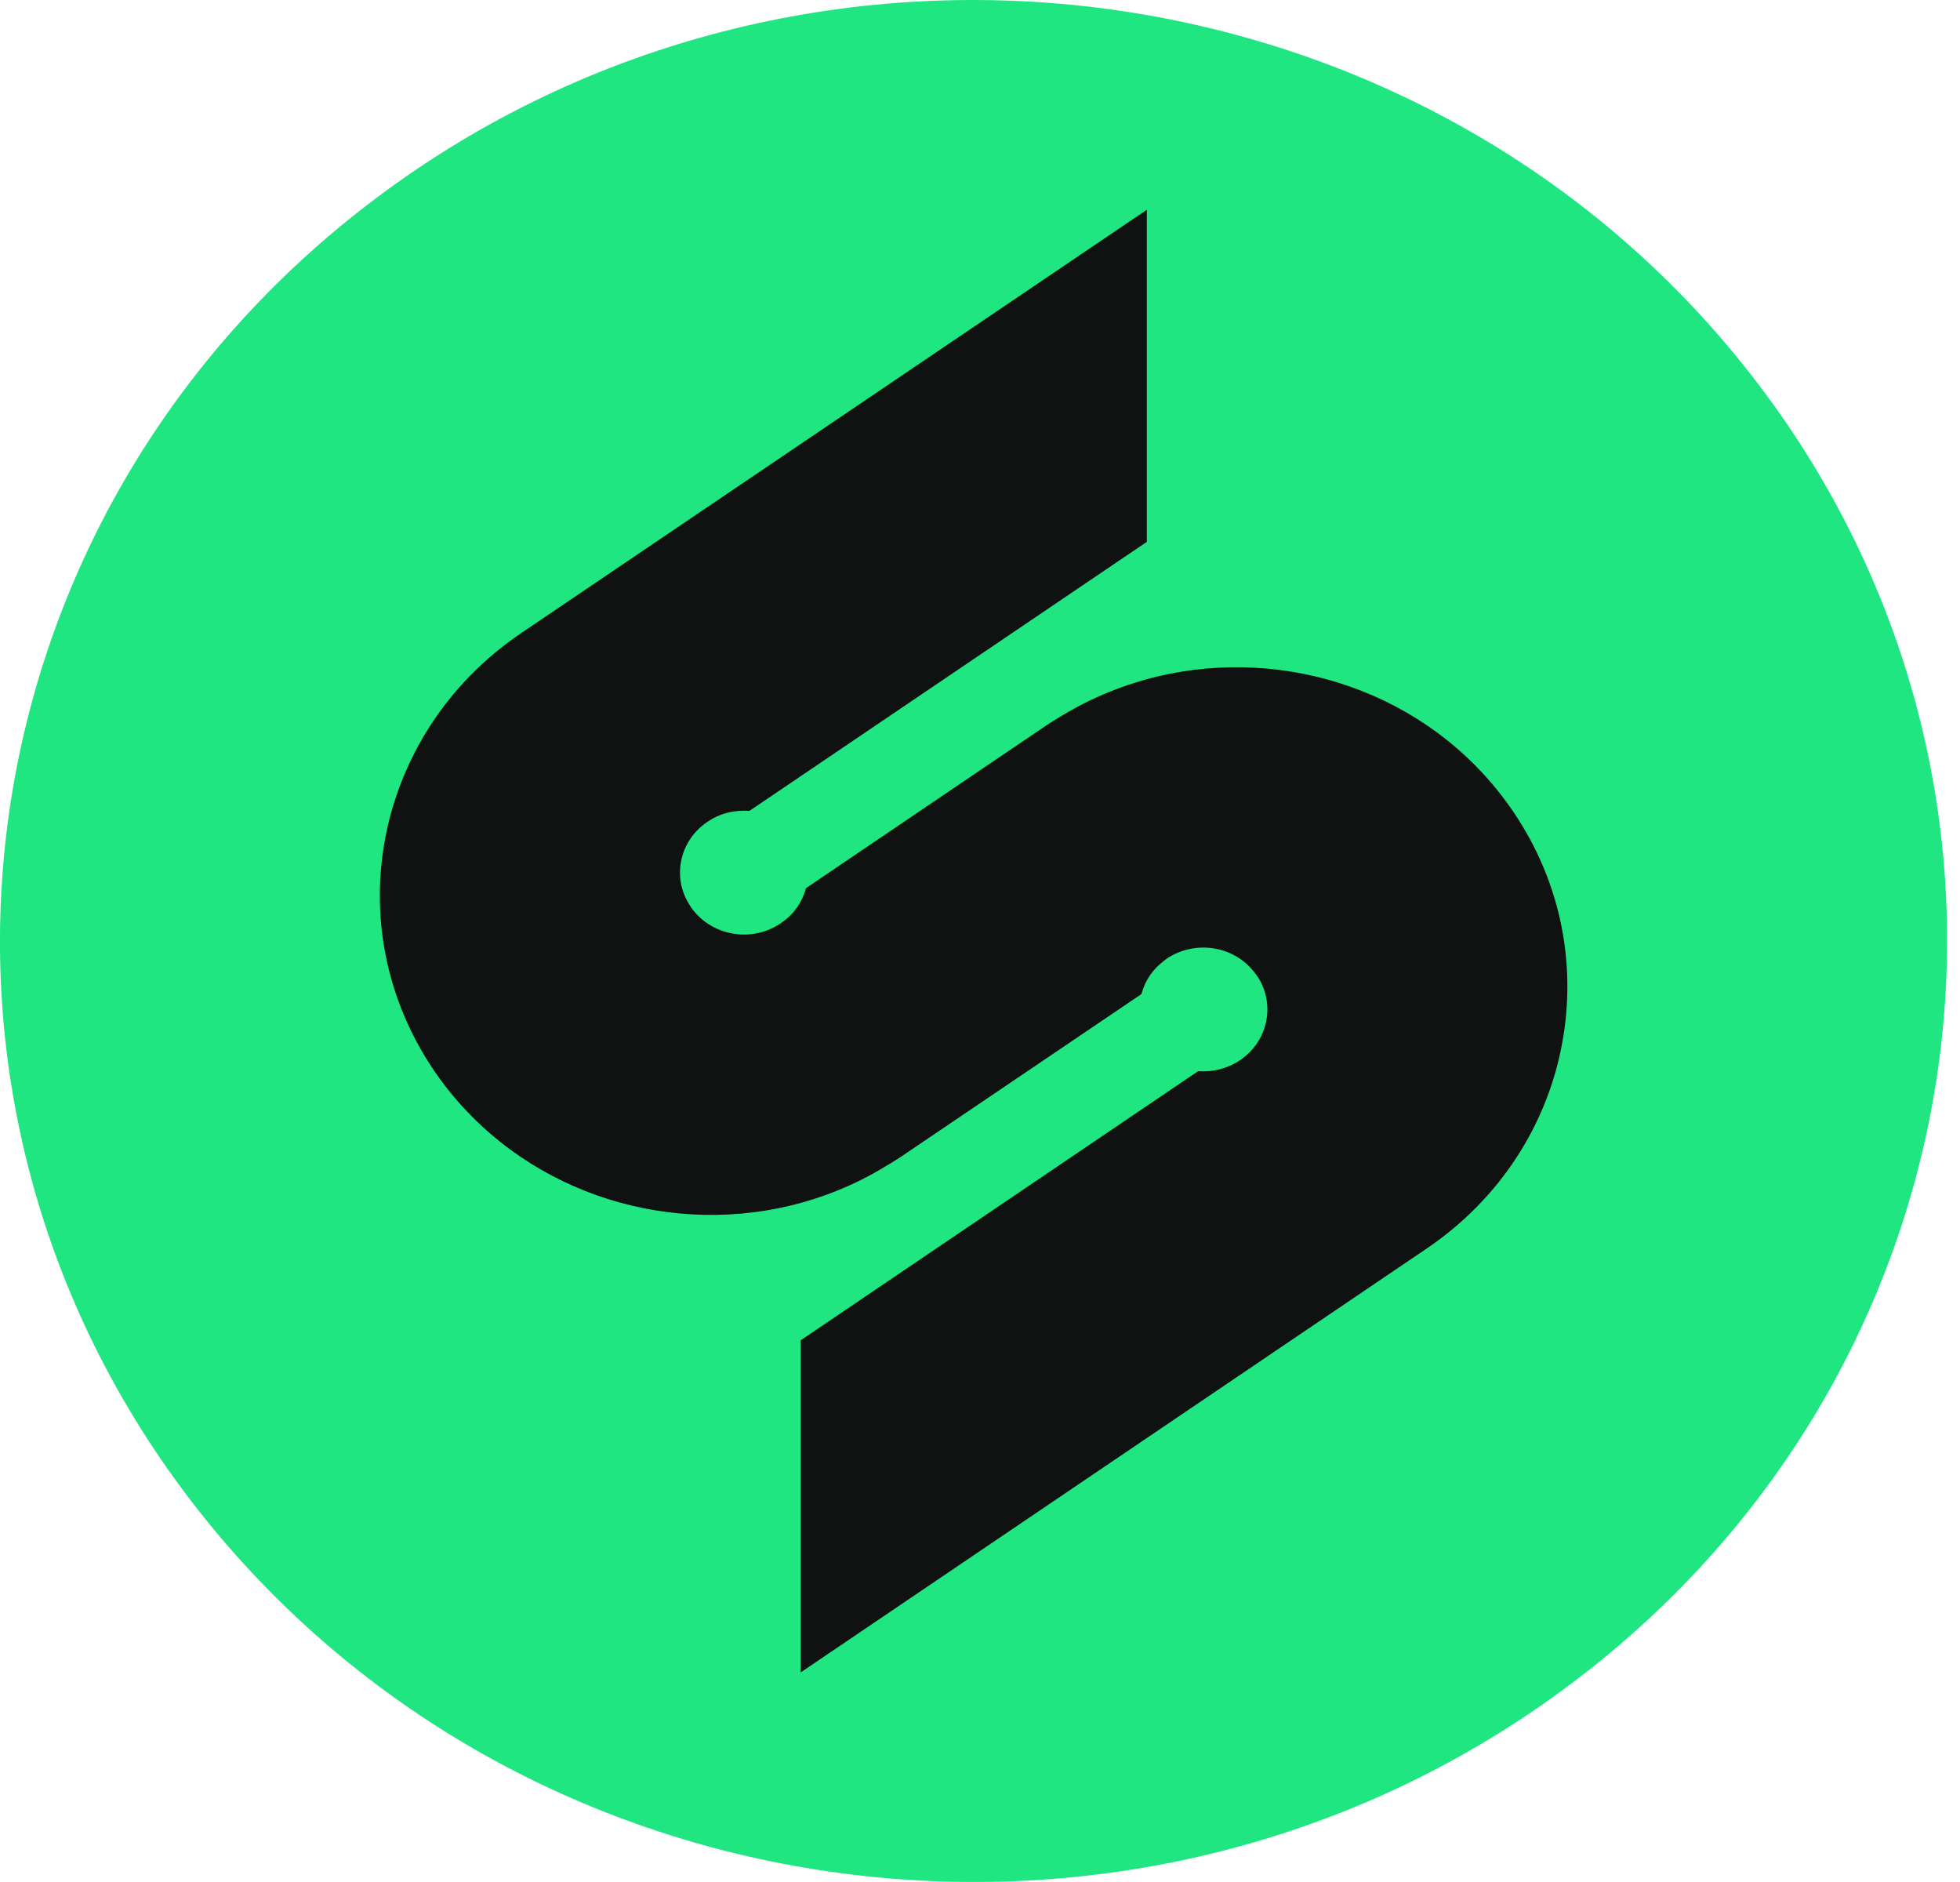 <svg width="25" height="24" viewBox="0 0 25 24" fill="none" xmlns="http://www.w3.org/2000/svg">
<path d="M20.033 21.477C14.617 25.542 6.816 24.594 2.61 19.36C-1.596 14.125 -0.615 6.587 4.802 2.523C10.218 -1.542 18.019 -0.594 22.225 4.64C26.431 9.875 25.45 17.413 20.033 21.477Z" fill="#20E682"/>
<path d="M10.213 21.327L18.193 15.925C19.149 15.279 19.742 14.32 19.927 13.295C20.116 12.266 19.898 11.17 19.229 10.247C18.204 8.831 16.413 8.238 14.774 8.624C14.348 8.726 13.934 8.891 13.545 9.126C13.48 9.165 13.418 9.204 13.353 9.246L10.282 11.325C10.278 11.328 10.278 11.332 10.278 11.335C10.231 11.501 10.133 11.651 9.98 11.757C9.977 11.764 9.966 11.767 9.958 11.774C9.609 12.013 9.13 11.947 8.861 11.63C8.854 11.62 8.846 11.613 8.839 11.606C8.832 11.595 8.828 11.588 8.821 11.581C8.814 11.571 8.81 11.564 8.803 11.553C8.799 11.546 8.792 11.536 8.788 11.528C8.57 11.177 8.672 10.717 9.021 10.482C9.184 10.369 9.373 10.327 9.559 10.341L14.628 6.91V2.675L6.644 8.076C5.692 8.722 5.099 9.681 4.91 10.707C4.721 11.736 4.94 12.832 5.608 13.755C6.637 15.17 8.428 15.764 10.067 15.378C10.492 15.276 10.907 15.111 11.292 14.875C11.357 14.837 11.423 14.798 11.485 14.756L14.559 12.677C14.559 12.673 14.559 12.67 14.563 12.666C14.606 12.501 14.708 12.354 14.857 12.245C14.864 12.238 14.872 12.234 14.879 12.227C15.232 11.989 15.711 12.055 15.976 12.371C15.984 12.382 15.991 12.389 15.998 12.396C16.006 12.407 16.009 12.414 16.017 12.421C16.024 12.431 16.027 12.438 16.035 12.449C16.042 12.456 16.046 12.466 16.053 12.473C16.267 12.825 16.169 13.281 15.817 13.52C15.653 13.629 15.464 13.675 15.282 13.66L10.213 17.092V21.327Z" fill="#101211"/>
</svg>
